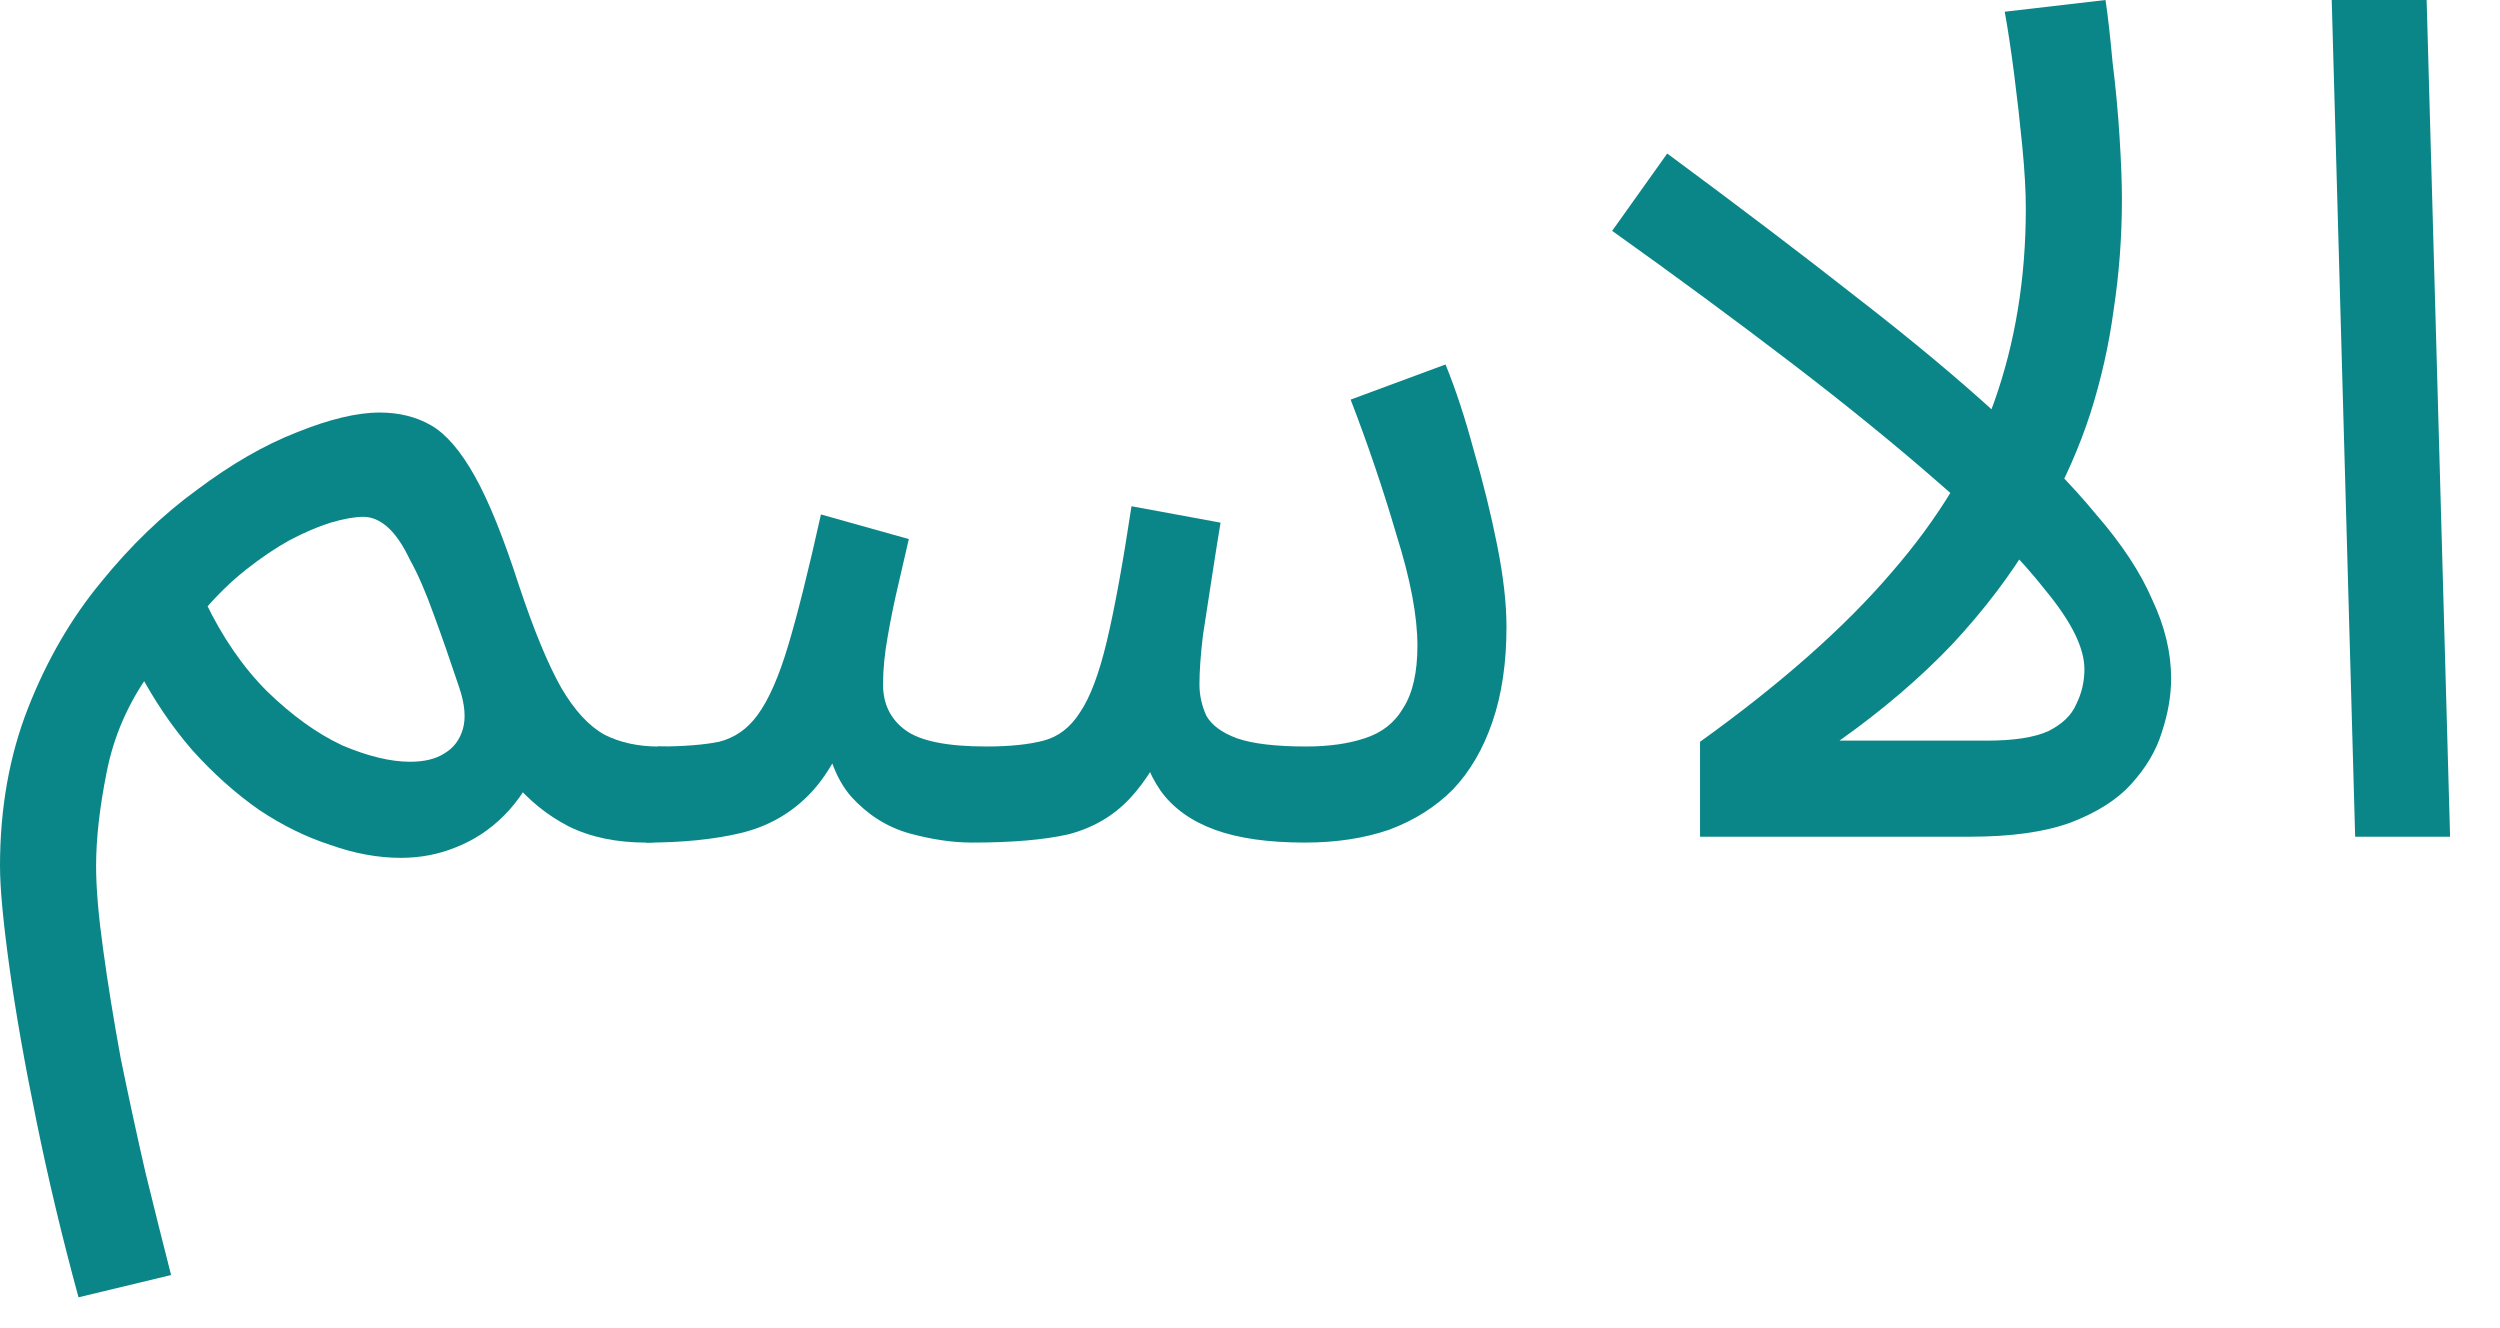 <svg width="64" height="34" viewBox="0 0 64 34" fill="none" xmlns="http://www.w3.org/2000/svg" xmlns:xlink="http://www.w3.org/1999/xlink">
<path d="M60.292,21.42L59.692,0L62.122,0L62.722,21.42L60.292,21.42Z" fill="#0B8688"/>
<path d="M51.861,5.34C51.861,4.9 51.831,4.37 51.771,3.75C51.711,3.13 51.641,2.51 51.561,1.89C51.481,1.27 51.401,0.74 51.321,0.3L53.901,0C53.961,0.4 54.021,0.93 54.081,1.59C54.161,2.23 54.221,2.87 54.261,3.51C54.301,4.15 54.321,4.68 54.321,5.1C54.321,6.06 54.251,7 54.111,7.92C53.991,8.82 53.791,9.71 53.511,10.59C53.231,11.45 52.861,12.29 52.401,13.11L52.041,13.77C51.481,14.71 50.791,15.62 49.971,16.5C49.151,17.36 48.191,18.18 47.091,18.96L50.871,18.96C51.551,18.96 52.071,18.88 52.431,18.72C52.791,18.54 53.031,18.31 53.151,18.03C53.291,17.75 53.361,17.45 53.361,17.13C53.361,16.59 53.031,15.92 52.371,15.12C51.731,14.3 50.841,13.4 49.701,12.42C48.561,11.42 47.271,10.37 45.831,9.27C44.391,8.17 42.871,7.05 41.271,5.91L42.681,3.93C44.521,5.29 46.141,6.52 47.541,7.62C48.961,8.72 50.171,9.73 51.171,10.65C52.191,11.55 53.021,12.39 53.661,13.17C54.321,13.93 54.801,14.66 55.101,15.36C55.421,16.04 55.581,16.71 55.581,17.37C55.581,17.81 55.501,18.27 55.341,18.75C55.201,19.21 54.941,19.65 54.561,20.07C54.201,20.47 53.681,20.8 53.001,21.06C52.341,21.3 51.481,21.42 50.421,21.42L43.521,21.42L43.521,18.99C45.581,17.51 47.211,16.07 48.411,14.67C49.631,13.27 50.511,11.81 51.051,10.29C51.591,8.77 51.861,7.12 51.861,5.34Z" fill="#0B8688"/>
<path d="M16.546,21.57L16.846,19.11C17.486,19.11 18.006,19.07 18.406,18.99C18.806,18.89 19.136,18.66 19.396,18.3C19.676,17.92 19.936,17.33 20.176,16.53C20.416,15.73 20.696,14.61 21.016,13.17L23.266,13.8C23.186,14.14 23.096,14.53 22.996,14.97C22.896,15.39 22.806,15.83 22.726,16.29C22.646,16.73 22.606,17.14 22.606,17.52C22.606,18.02 22.796,18.41 23.176,18.69C23.556,18.97 24.246,19.11 25.246,19.11C25.846,19.11 26.336,19.06 26.716,18.96C27.096,18.86 27.406,18.62 27.646,18.24C27.906,17.86 28.136,17.25 28.336,16.41C28.536,15.57 28.746,14.42 28.966,12.96L31.246,13.38C31.186,13.74 31.116,14.18 31.036,14.7C30.956,15.22 30.876,15.74 30.796,16.26C30.736,16.76 30.706,17.18 30.706,17.52C30.706,17.8 30.766,18.07 30.886,18.33C31.026,18.57 31.286,18.76 31.666,18.9C32.066,19.04 32.656,19.11 33.436,19.11C34.016,19.11 34.516,19.04 34.936,18.9C35.376,18.76 35.706,18.5 35.926,18.12C36.166,17.74 36.286,17.21 36.286,16.53C36.286,15.77 36.106,14.82 35.746,13.68C35.406,12.52 35.016,11.37 34.576,10.23L37.006,9.33C37.266,9.97 37.506,10.7 37.726,11.52C37.966,12.34 38.166,13.15 38.326,13.95C38.486,14.75 38.566,15.45 38.566,16.05C38.566,16.97 38.446,17.78 38.206,18.48C37.966,19.18 37.626,19.76 37.186,20.22C36.746,20.66 36.206,21 35.566,21.24C34.926,21.46 34.206,21.57 33.406,21.57C32.466,21.57 31.696,21.46 31.096,21.24C30.496,21.02 30.036,20.69 29.716,20.25C29.396,19.79 29.186,19.21 29.086,18.51L30.106,18.51C29.726,19.37 29.326,20.02 28.906,20.46C28.486,20.9 27.966,21.2 27.346,21.36C26.726,21.5 25.906,21.57 24.886,21.57C24.386,21.57 23.846,21.49 23.266,21.33C22.706,21.17 22.216,20.86 21.796,20.4C21.376,19.92 21.126,19.21 21.046,18.27L21.946,18.09C21.606,19.11 21.186,19.87 20.686,20.37C20.206,20.85 19.626,21.17 18.946,21.33C18.266,21.49 17.466,21.57 16.546,21.57Z" fill="#0B8688"/>
<path d="M2.01,33.211C1.59,31.671 1.23,30.161 0.93,28.681C0.63,27.221 0.4,25.911 0.24,24.751C0.08,23.591 0,22.731 0,22.171C0,20.691 0.24,19.341 0.72,18.121C1.2,16.901 1.82,15.831 2.58,14.911C3.34,13.971 4.16,13.181 5.04,12.541C5.92,11.881 6.77,11.391 7.59,11.071C8.43,10.731 9.14,10.561 9.72,10.561C10.22,10.561 10.66,10.671 11.04,10.891C11.42,11.111 11.79,11.541 12.15,12.181C12.51,12.821 12.89,13.761 13.29,15.001C13.67,16.141 14.03,17.011 14.37,17.611C14.71,18.191 15.08,18.591 15.48,18.811C15.88,19.011 16.34,19.111 16.86,19.111C17.28,19.111 17.58,19.231 17.76,19.471C17.96,19.691 18.06,19.961 18.06,20.281C18.06,20.601 17.92,20.901 17.64,21.181C17.36,21.441 17,21.571 16.56,21.571C15.78,21.571 15.11,21.431 14.55,21.151C14.01,20.871 13.54,20.491 13.14,20.011L13.83,19.441C13.59,20.021 13.28,20.501 12.9,20.881C12.54,21.241 12.13,21.511 11.67,21.691C11.23,21.871 10.76,21.961 10.26,21.961C9.68,21.961 9.08,21.851 8.46,21.631C7.84,21.431 7.23,21.131 6.63,20.731C6.03,20.311 5.46,19.801 4.92,19.201C4.4,18.601 3.94,17.921 3.54,17.161L3.84,17.221C3.28,18.001 2.91,18.851 2.73,19.771C2.55,20.671 2.46,21.471 2.46,22.171C2.46,22.731 2.52,23.441 2.64,24.301C2.76,25.181 2.91,26.111 3.09,27.091C3.29,28.071 3.5,29.041 3.72,30.001C3.96,30.981 4.18,31.861 4.38,32.641L2.01,33.211ZM10.5,19.501C10.86,19.501 11.15,19.431 11.37,19.291C11.61,19.151 11.77,18.941 11.85,18.661C11.93,18.381 11.9,18.031 11.76,17.611C11.52,16.891 11.3,16.261 11.1,15.721C10.9,15.161 10.7,14.701 10.5,14.341C10.32,13.961 10.13,13.681 9.93,13.501C9.73,13.321 9.52,13.231 9.3,13.231C9.08,13.231 8.8,13.281 8.46,13.381C8.14,13.481 7.79,13.631 7.41,13.831C7.05,14.031 6.68,14.281 6.3,14.581C5.92,14.881 5.56,15.231 5.22,15.631L5.25,15.391C5.69,16.311 6.22,17.081 6.84,17.701C7.48,18.321 8.12,18.781 8.76,19.081C9.42,19.361 10,19.501 10.5,19.501Z" fill="#0B8688"/>
</svg>
